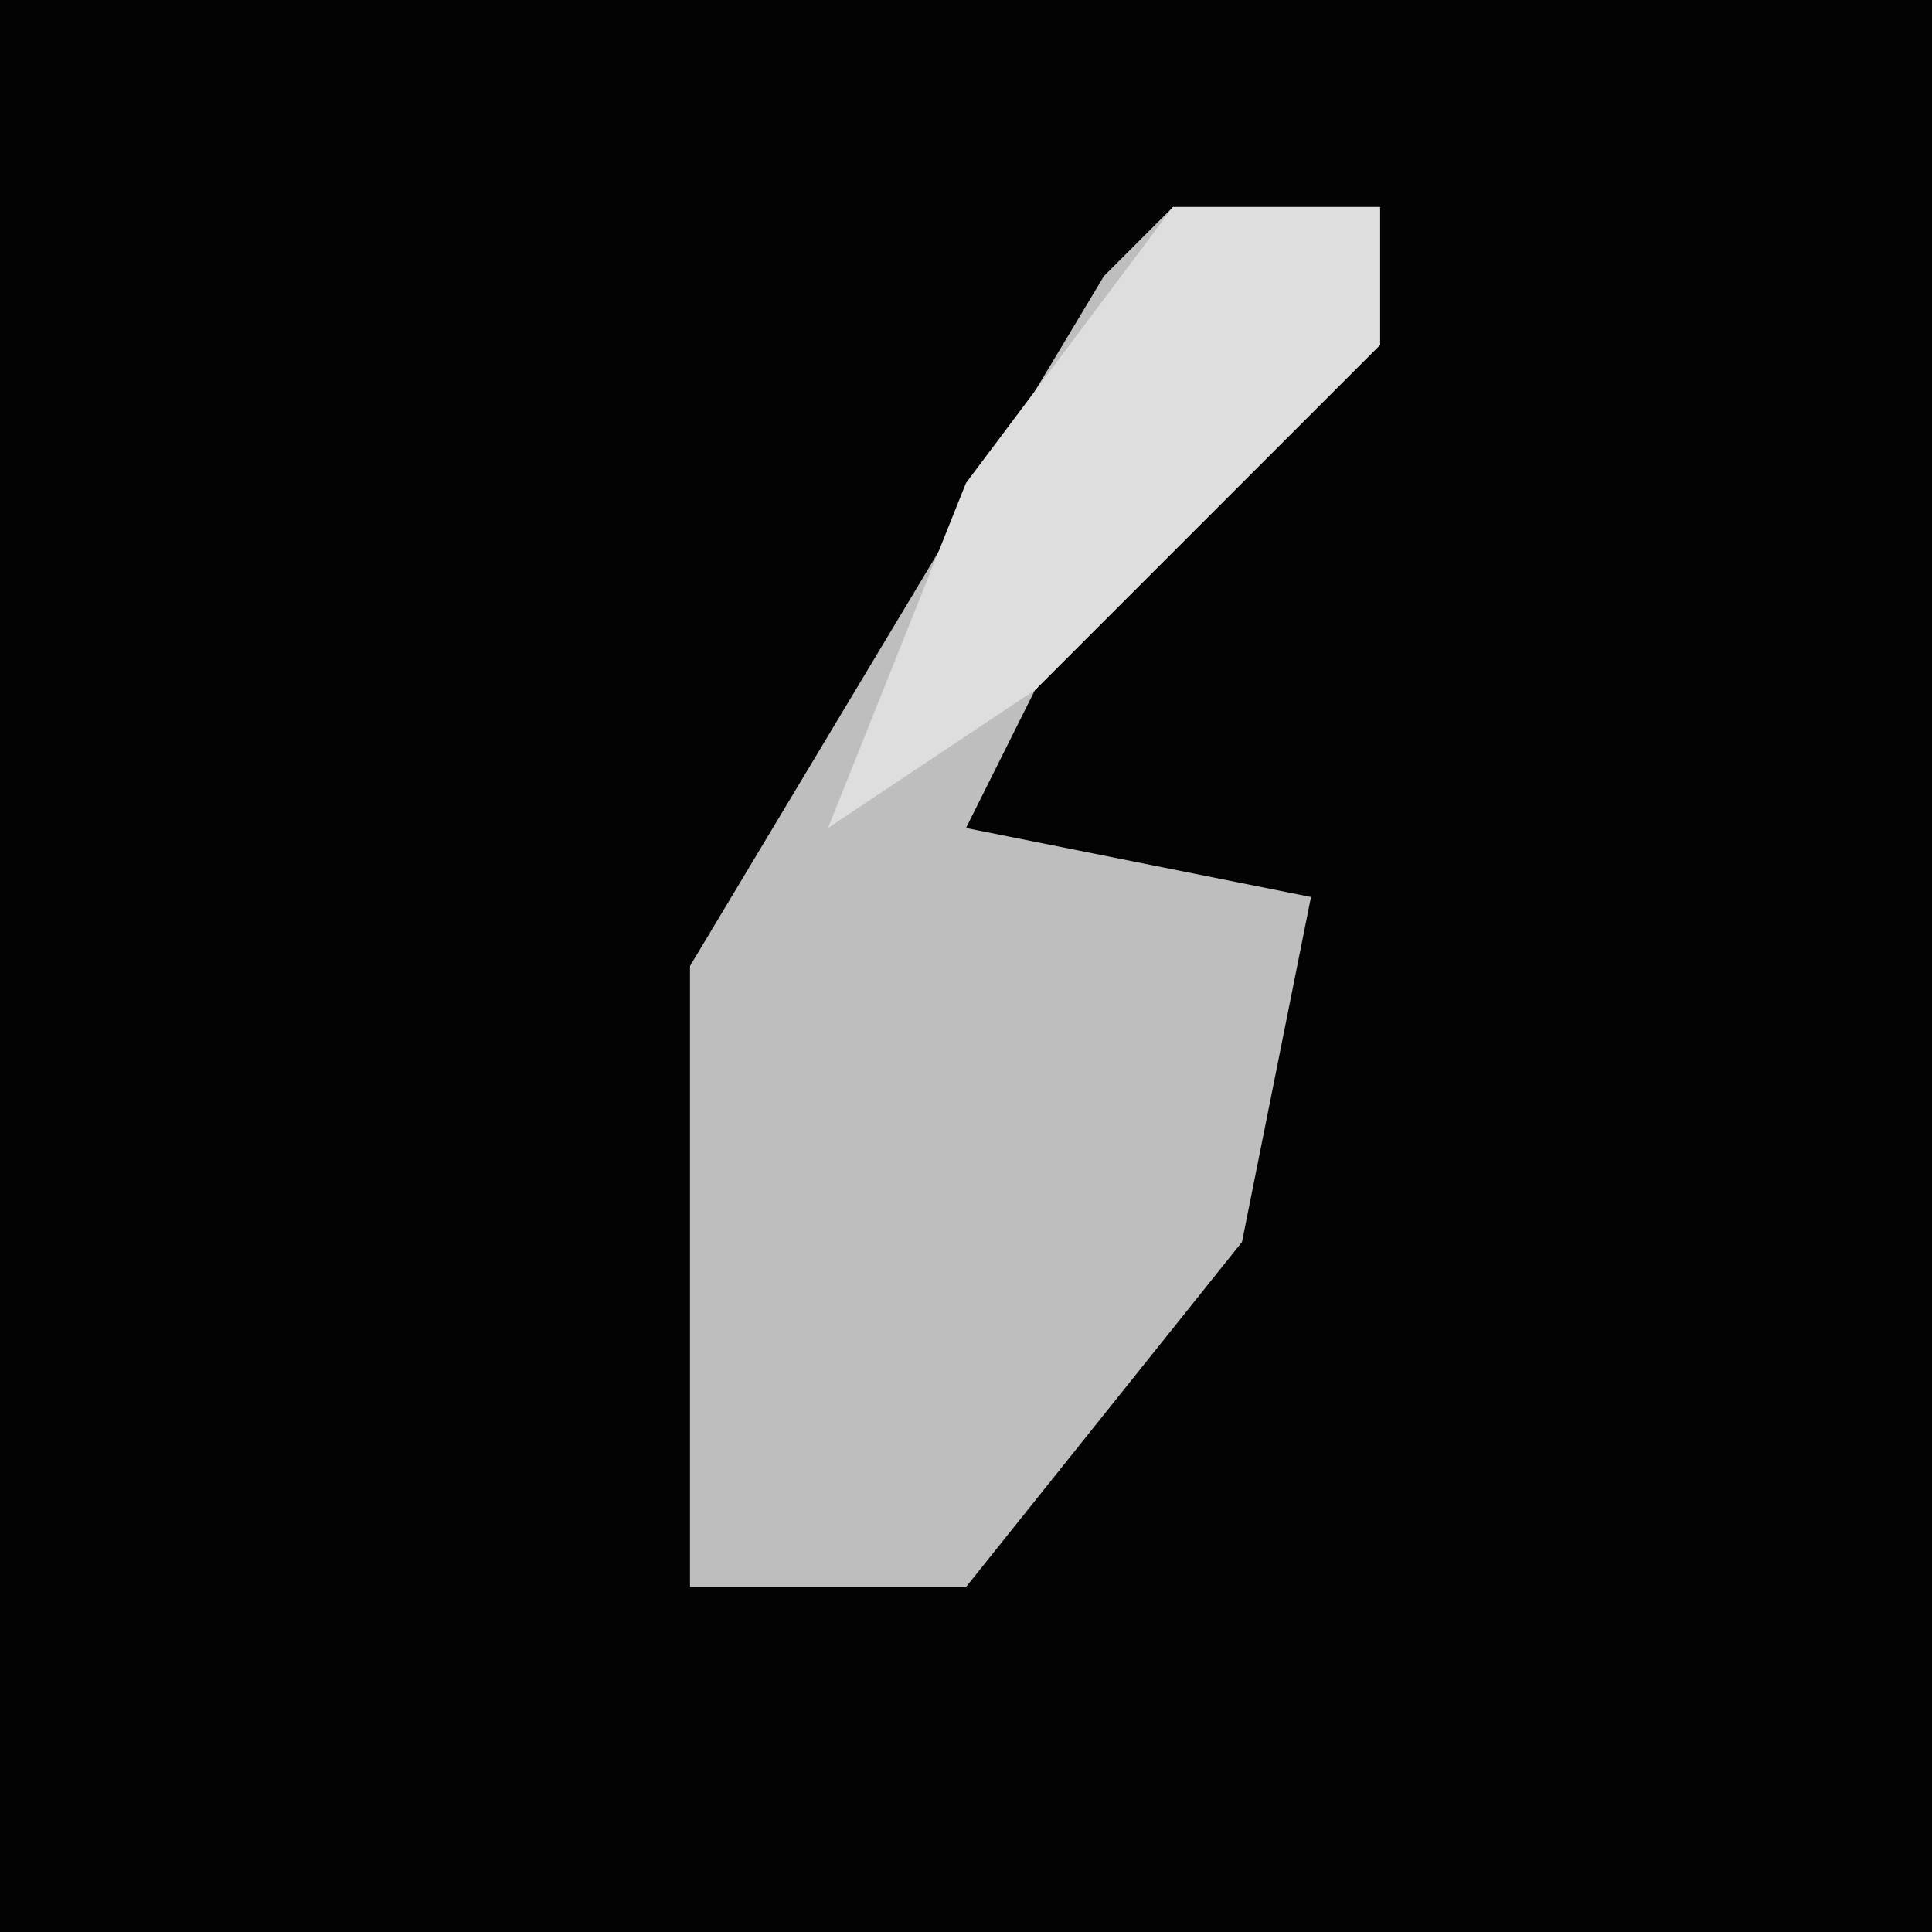 <?xml version="1.0" encoding="UTF-8"?>
<svg version="1.1" xmlns="http://www.w3.org/2000/svg" width="28" height="28">
<path d="M0,0 L28,0 L28,28 L0,28 Z " fill="#030303" transform="translate(0,0)"/>
<path d="M0,0 L3,0 L3,2 L-2,7 L-3,9 L2,10 L1,15 L-3,20 L-7,20 L-7,11 L-1,1 Z " fill="#BEBEBE" transform="translate(17,3)"/>
<path d="M0,0 L3,0 L3,2 L-2,7 L-5,9 L-3,4 Z " fill="#DEDEDE" transform="translate(17,3)"/>
</svg>
